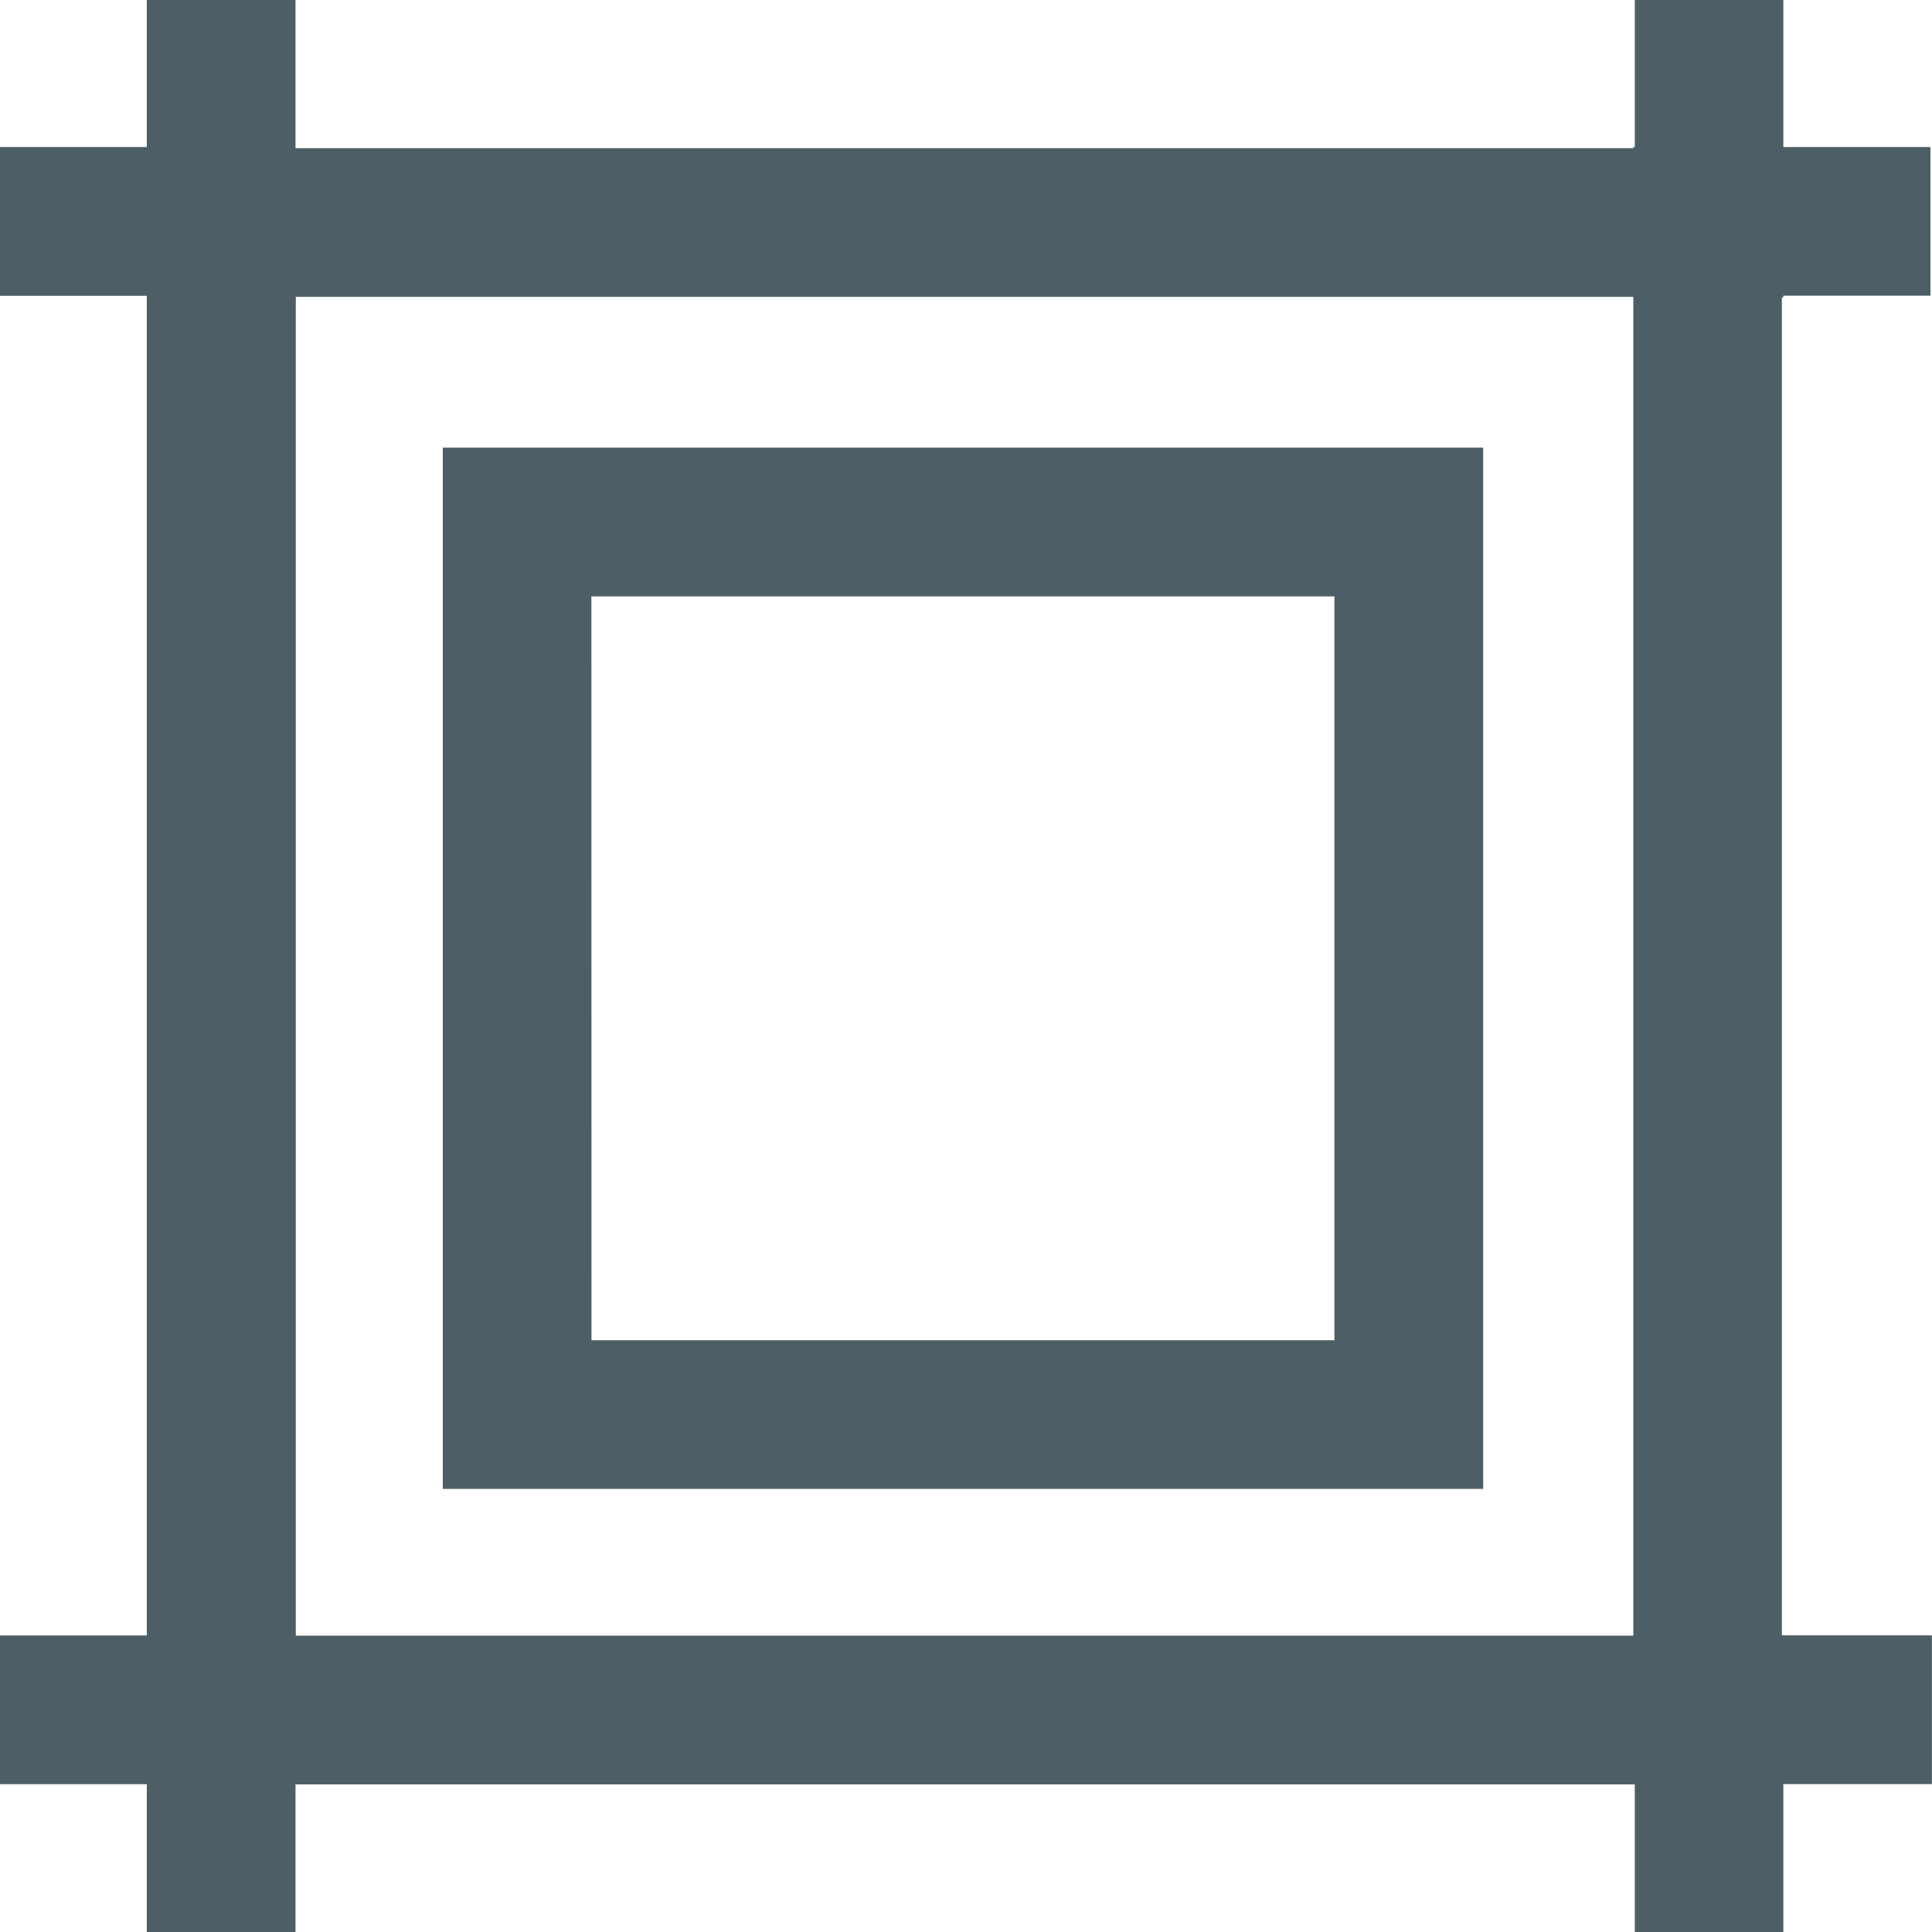 <svg id="layer1" xmlns="http://www.w3.org/2000/svg" width="20" height="20" viewBox="0 0 20 20">
  <path id="rect5565" d="M2.536,1.012V2.534H1.016v1.54h1.52v.018h0v13.85H1.016v1.54h1.52v1.531H4.075V19.484H17.939v1.528h1.538V19.481h1.538v-1.54H19.462V4.091h.015V4.073H21V2.534H19.477V1.012H17.939V2.534h-.015v.012H4.075V1.012ZM4.078,4.085H17.924V17.944H4.078ZM5.6,5.646V16.425H16.37V5.646Zm1.538,1.54h7.692v7.7H7.139Z" transform="translate(-1.016 -1.012)" fill="#4d5e66"/>
</svg>
